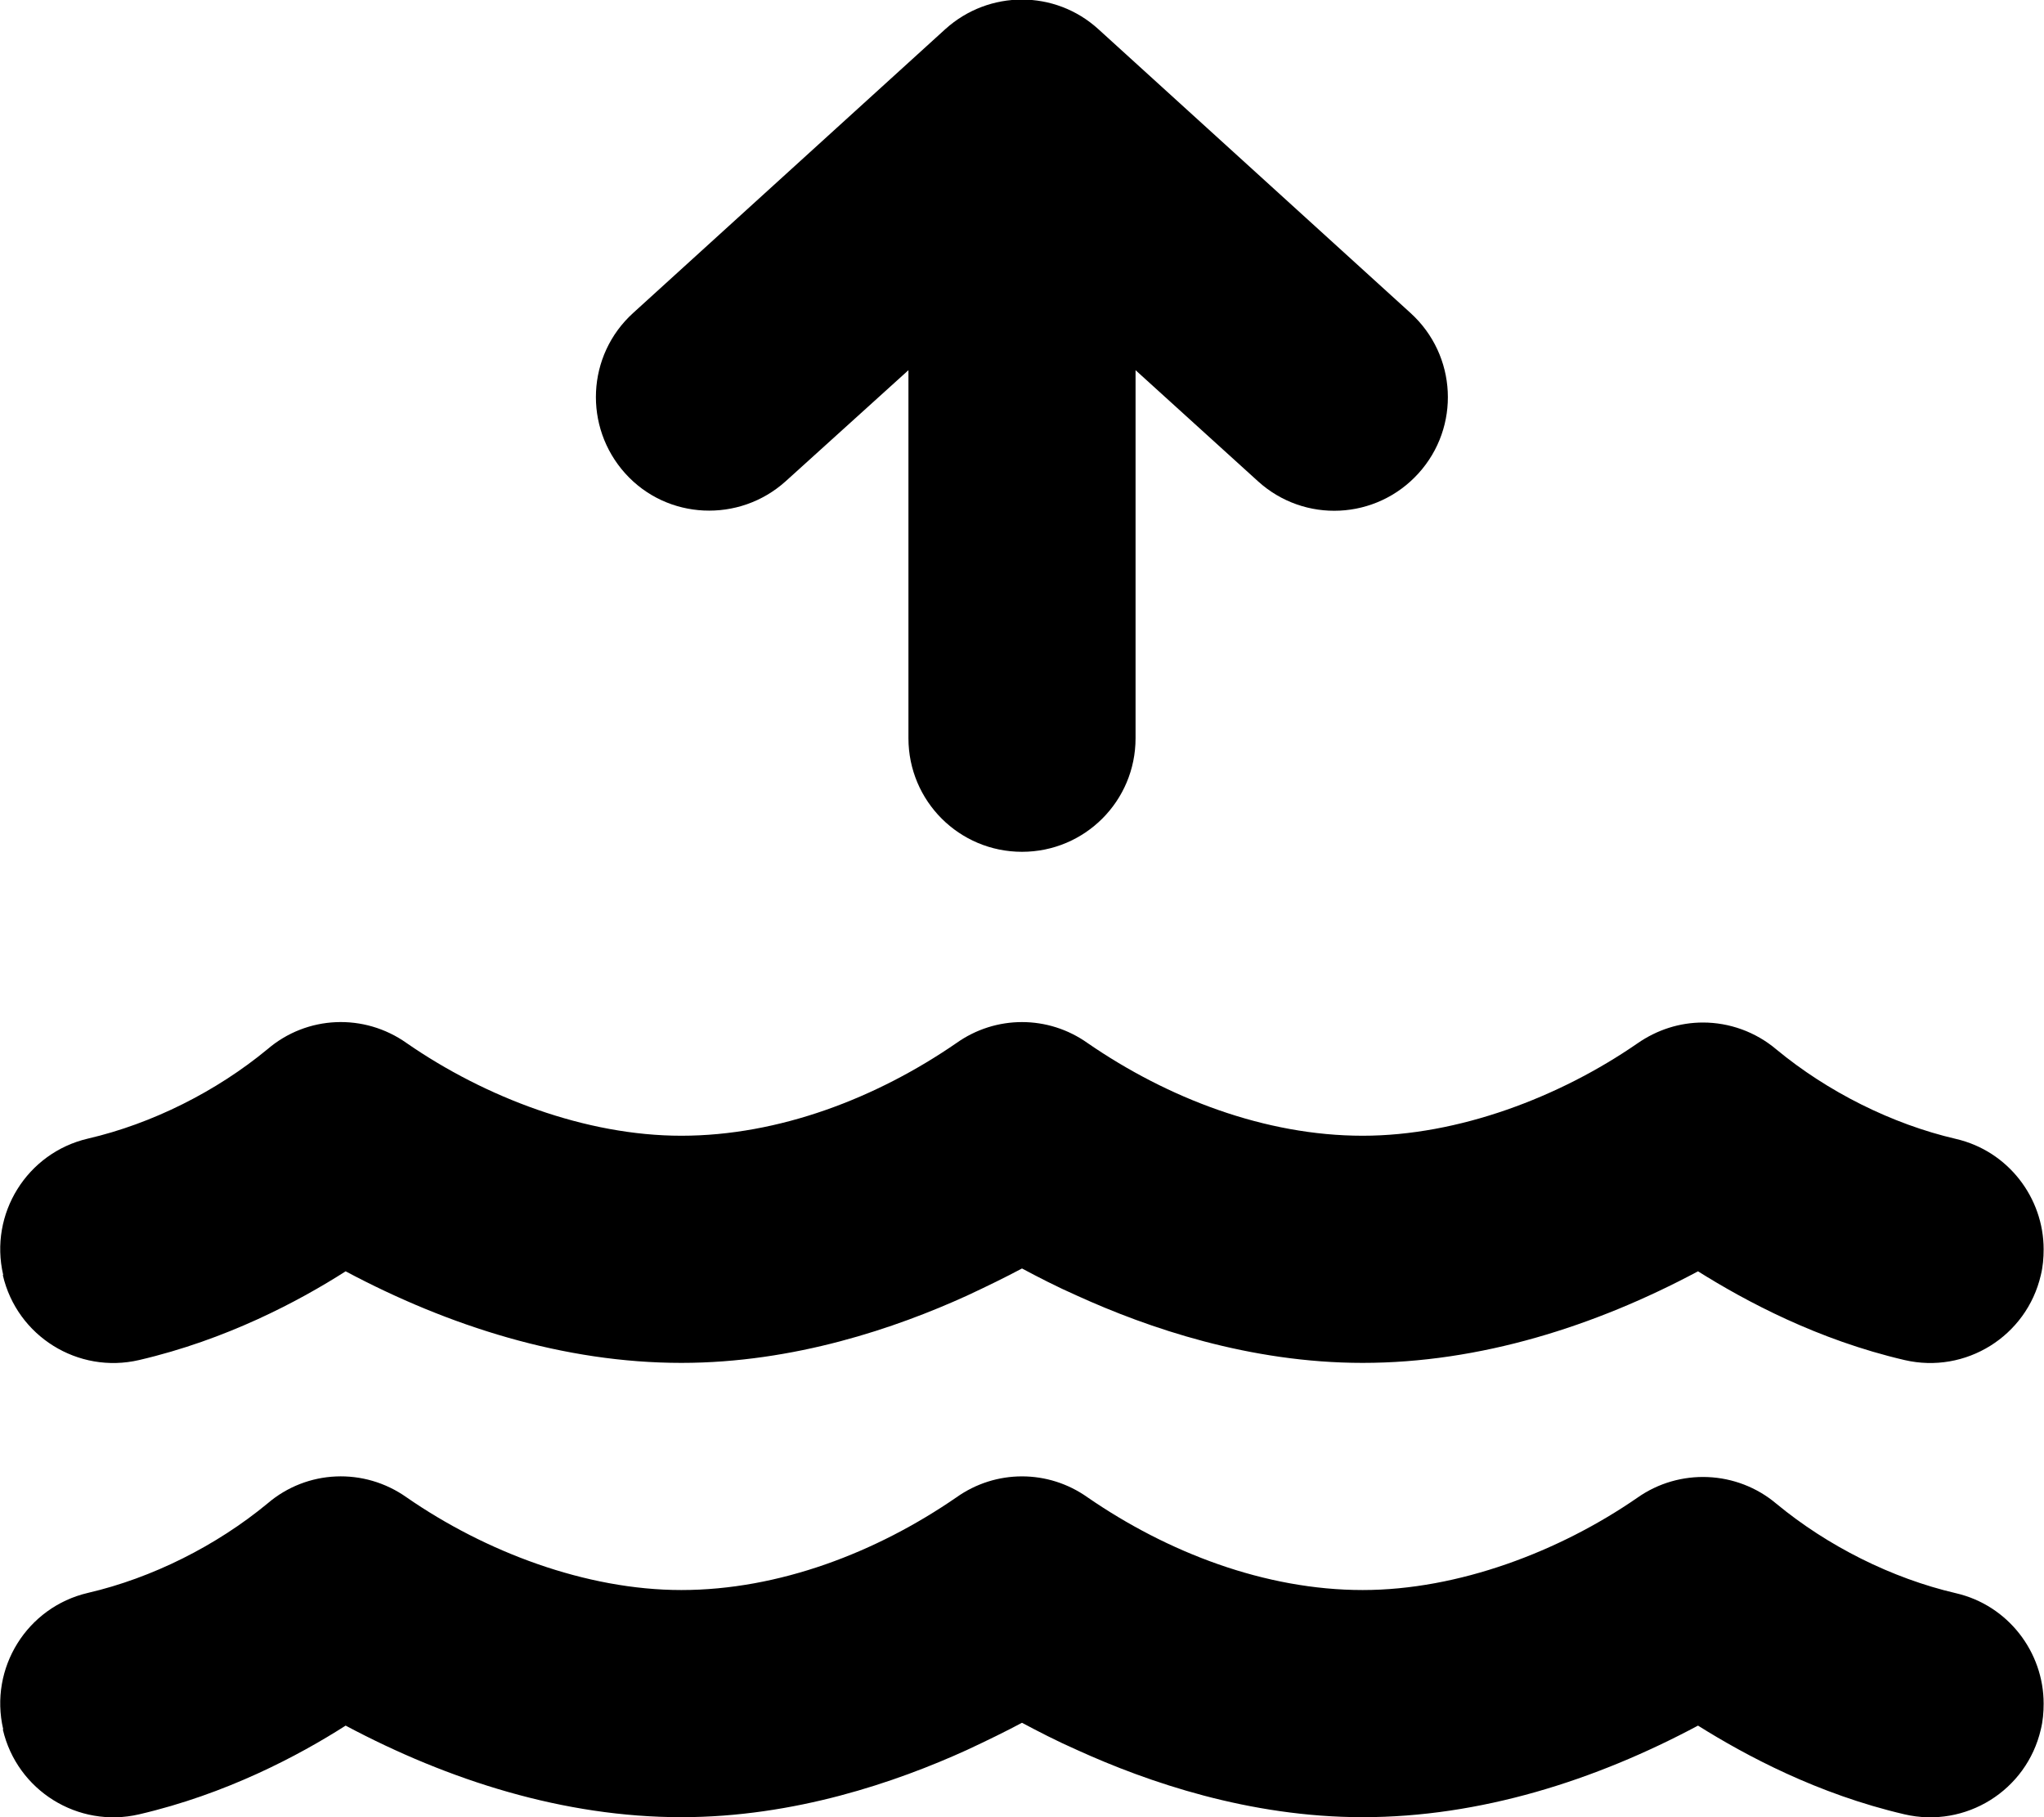<svg xmlns="http://www.w3.org/2000/svg" viewBox="0 0 576 512"><path class="pr-icon-duotone-secondary" d="M.8 359.3c4 17.2 21.2 27.9 38.4 23.9c24.5-5.7 44.9-16.5 58.2-25C126.5 373.7 159 384 192 384c31.9 0 60.6-9.9 80.4-18.9c5.8-2.7 11.1-5.3 15.6-7.7c4.5 2.4 9.7 5.1 15.6 7.7c19.8 9 48.5 18.9 80.4 18.9c33 0 65.5-10.3 94.5-25.8c13.4 8.4 33.7 19.3 58.2 25c17.2 4 34.4-6.7 38.4-23.9c.6-2.4 .8-4.9 .8-7.3c0-14.5-10-27.7-24.7-31.1c-18.1-4.2-36.2-13.3-50.6-25.2c-5.9-5-13.3-7.6-20.7-7.6c-6.5 0-12.9 2-18.5 5.9C439.4 309.2 410.9 320 384 320c-27.5 0-55-10.6-77.5-26.1c-11.1-7.9-25.9-7.9-37 0C247 309.4 219.5 320 192 320c-26.9 0-55.3-10.8-77.4-26.1c-12-8.5-28.1-7.8-39.2 1.7c-14.4 11.9-32.5 21-50.6 25.2c-17.2 4-27.9 21.2-23.9 38.4zm0 128c4 17.2 21.2 27.9 38.4 23.9c24.5-5.7 44.9-16.5 58.2-25C126.5 501.7 159 512 192 512c31.9 0 60.6-9.9 80.4-18.9c5.8-2.7 11.1-5.3 15.6-7.7c4.5 2.4 9.7 5.1 15.6 7.7c19.8 9 48.5 18.9 80.4 18.9c33 0 65.5-10.3 94.5-25.8c13.4 8.4 33.7 19.3 58.2 25c17.2 4 34.4-6.7 38.4-23.9c.6-2.4 .8-4.9 .8-7.3c0-14.5-10-27.7-24.7-31.1c-18.1-4.2-36.2-13.3-50.6-25.2c-11.1-9.4-27.3-10.1-39.2-1.7C439.4 437.2 410.9 448 384 448c-27.5 0-55-10.6-77.5-26.1c-11.1-7.9-25.9-7.9-37 0C247 437.4 219.5 448 192 448c-26.9 0-55.3-10.8-77.4-26.1c-12-8.5-28.1-7.8-39.2 1.7c-14.4 11.9-32.5 21-50.6 25.2c-17.2 4-27.9 21.2-23.9 38.4z"/><path class="pr-icon-duotone-primary" d="M320 104.3l34.5 31.3c13.1 11.9 33.3 10.9 45.2-2.2s10.9-33.3-2.2-45.2l-88-80c-12.2-11.1-30.8-11.1-43.1 0l-88 80c-13.1 11.9-14 32.1-2.2 45.2s32.1 14 45.2 2.2L256 104.3 256 208c0 17.7 14.3 32 32 32s32-14.3 32-32l0-103.7z"/></svg>